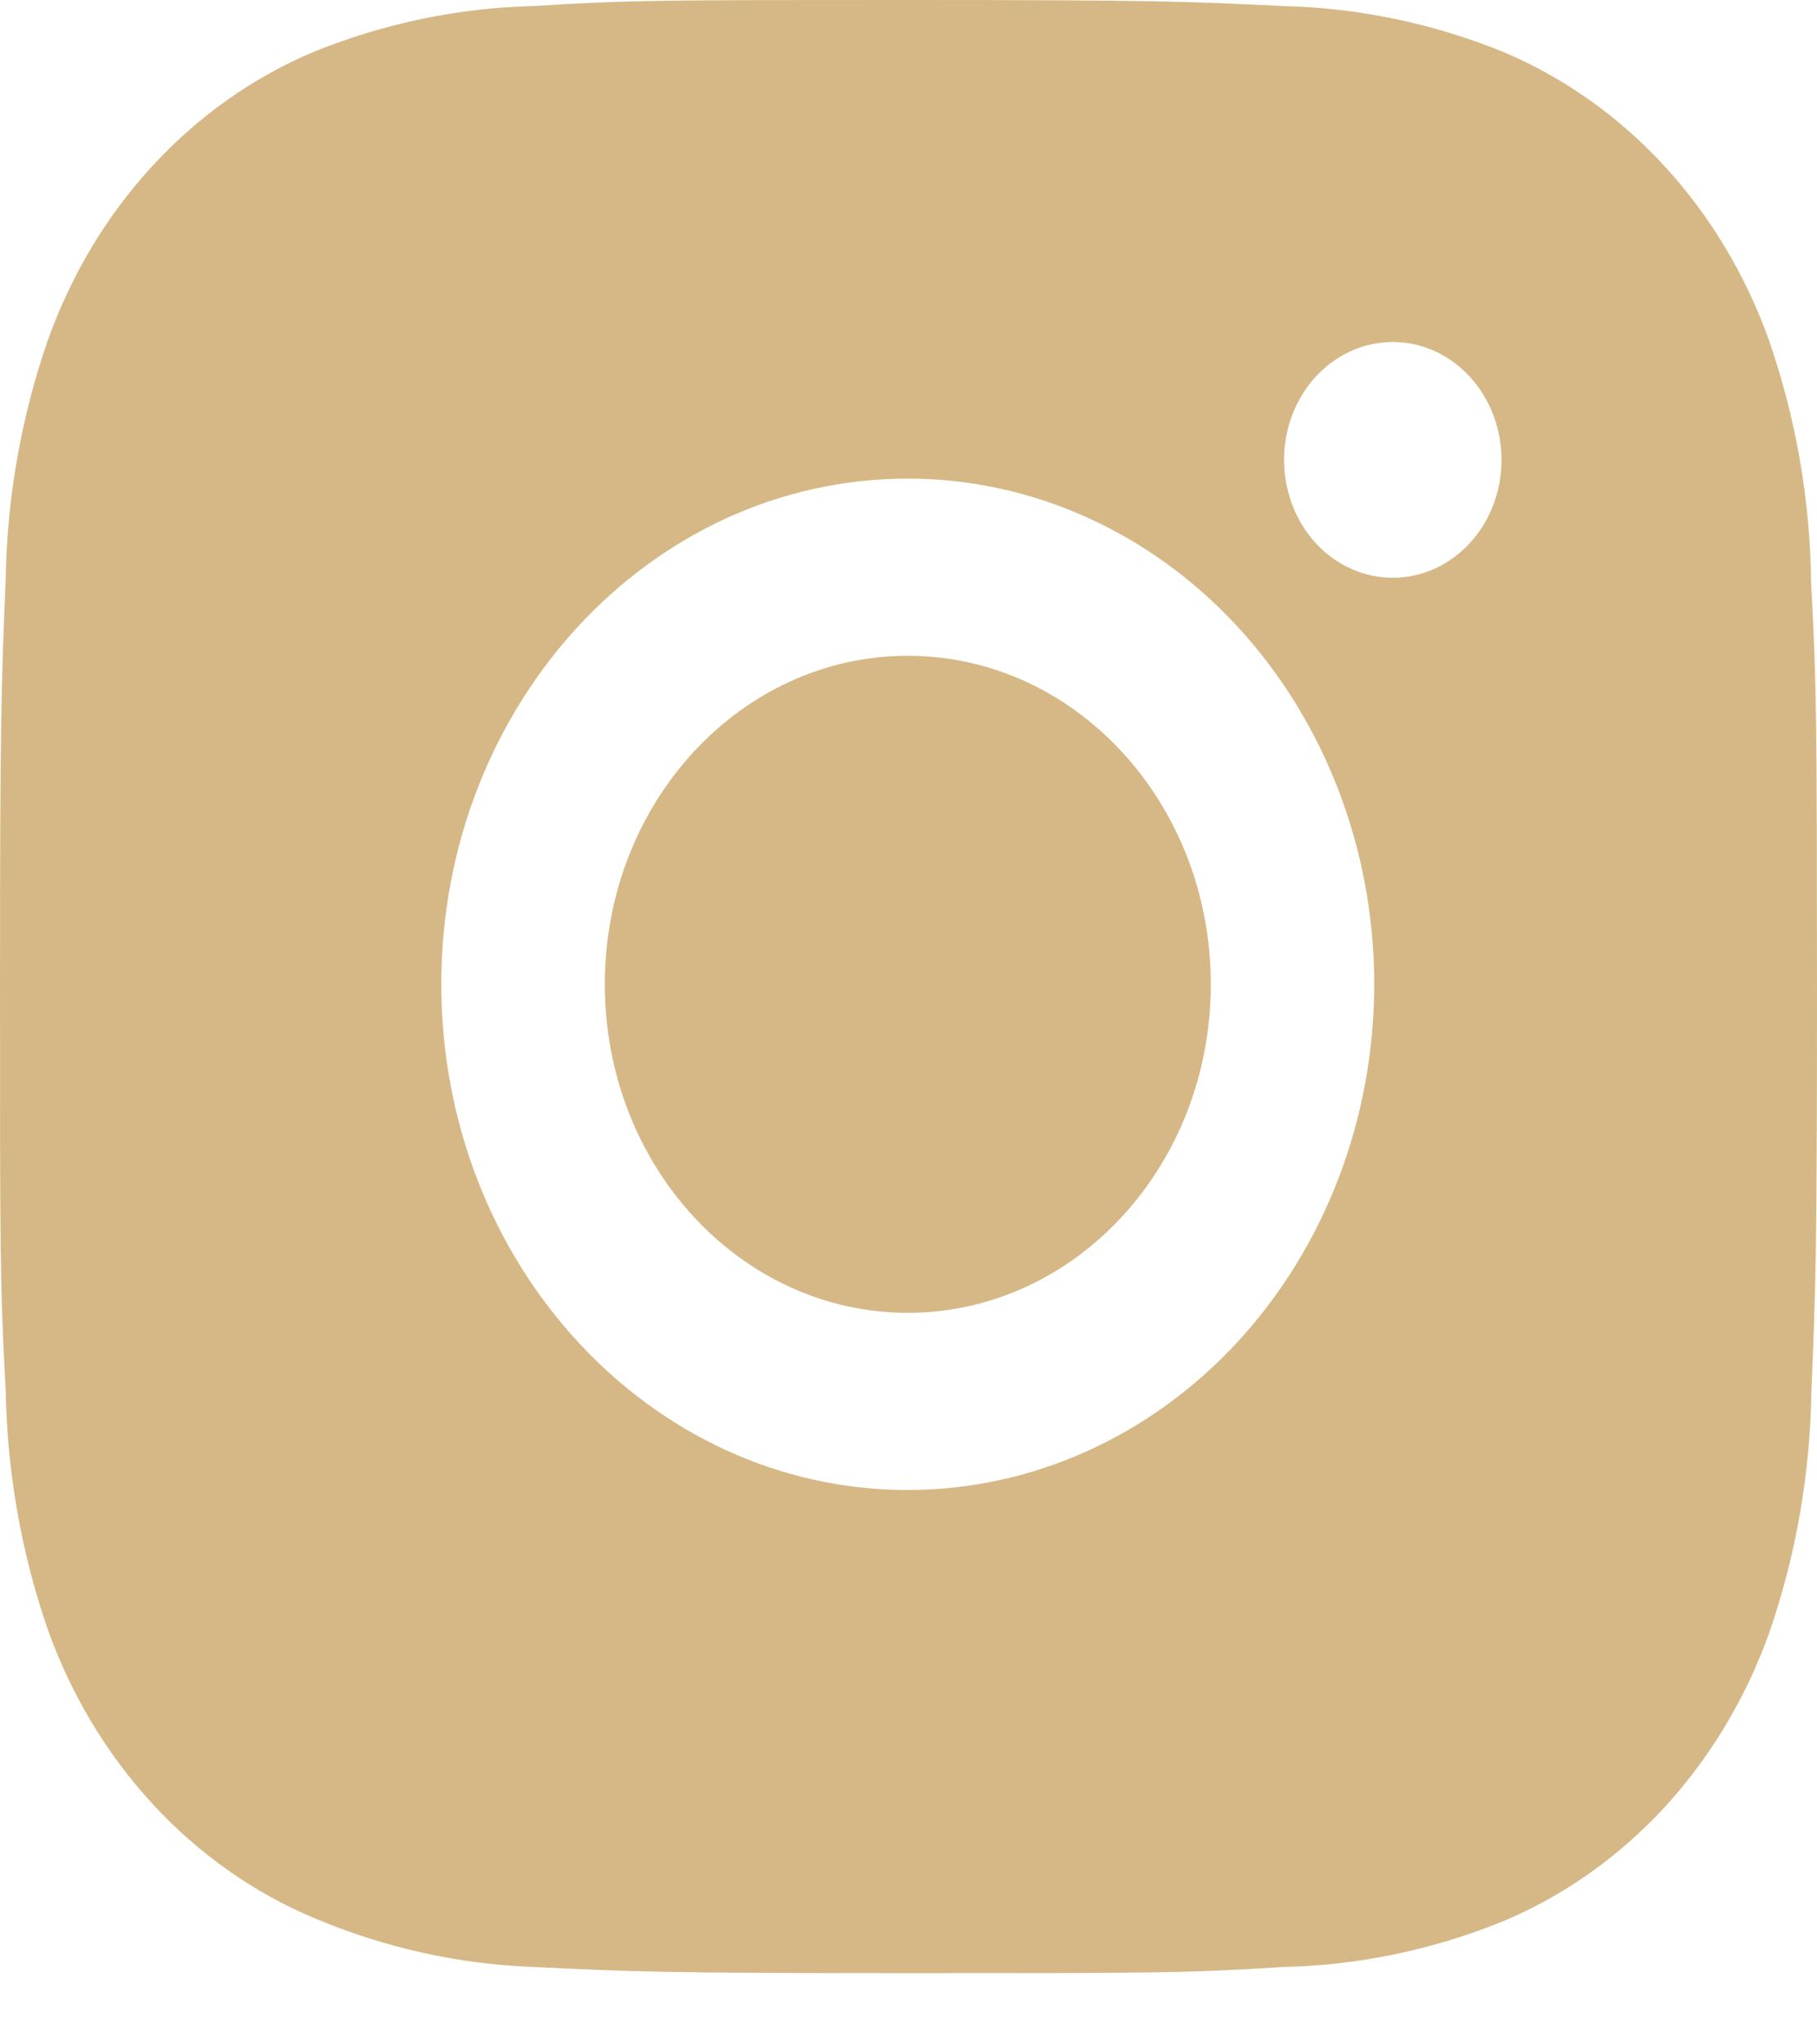 <svg width="16" height="18" viewBox="0 0 16 18" fill="none" xmlns="http://www.w3.org/2000/svg">
<path d="M15.948 5.128C15.94 4.398 15.813 3.676 15.576 2.993C15.37 2.418 15.056 1.895 14.653 1.458C14.25 1.021 13.768 0.681 13.237 0.457C12.615 0.205 11.958 0.068 11.294 0.053C10.44 0.012 10.169 0 7.999 0C5.829 0 5.551 6.45827e-08 4.703 0.053C4.039 0.068 3.383 0.205 2.761 0.457C2.23 0.68 1.748 1.021 1.345 1.458C0.942 1.894 0.628 2.418 0.422 2.993C0.188 3.667 0.062 4.378 0.05 5.098C0.012 6.025 0 6.319 0 8.671C0 11.023 -6.6198e-09 11.323 0.05 12.244C0.063 12.965 0.188 13.675 0.422 14.351C0.628 14.926 0.943 15.449 1.346 15.886C1.749 16.322 2.231 16.663 2.762 16.886C3.382 17.149 4.039 17.295 4.704 17.319C5.559 17.36 5.83 17.373 8 17.373C10.17 17.373 10.448 17.373 11.296 17.319C11.96 17.305 12.617 17.168 13.239 16.915C13.77 16.692 14.252 16.351 14.655 15.915C15.057 15.478 15.372 14.955 15.578 14.38C15.812 13.705 15.937 12.995 15.95 12.273C15.988 11.347 16 11.053 16 8.7C15.998 6.348 15.998 6.049 15.948 5.128ZM7.994 13.119C5.725 13.119 3.886 11.126 3.886 8.666C3.886 6.206 5.725 4.214 7.994 4.214C9.083 4.214 10.128 4.683 10.898 5.518C11.668 6.353 12.101 7.485 12.101 8.666C12.101 9.847 11.668 10.98 10.898 11.815C10.128 12.65 9.083 13.119 7.994 13.119ZM12.265 5.087C12.139 5.087 12.014 5.061 11.898 5.008C11.782 4.956 11.676 4.88 11.587 4.783C11.498 4.687 11.428 4.572 11.38 4.446C11.332 4.32 11.307 4.185 11.307 4.049C11.307 3.913 11.332 3.778 11.38 3.652C11.428 3.526 11.498 3.412 11.587 3.315C11.676 3.219 11.782 3.142 11.898 3.09C12.014 3.038 12.139 3.011 12.264 3.011C12.39 3.011 12.514 3.038 12.631 3.09C12.747 3.142 12.852 3.219 12.941 3.315C13.03 3.412 13.101 3.526 13.149 3.652C13.197 3.778 13.222 3.913 13.222 4.049C13.222 4.623 12.793 5.087 12.265 5.087Z" fill="#D6B886"/>
<path d="M7.994 11.559C9.467 11.559 10.662 10.264 10.662 8.666C10.662 7.069 9.467 5.774 7.994 5.774C6.52 5.774 5.326 7.069 5.326 8.666C5.326 10.264 6.52 11.559 7.994 11.559Z" fill="#D6B886"/>
</svg>
